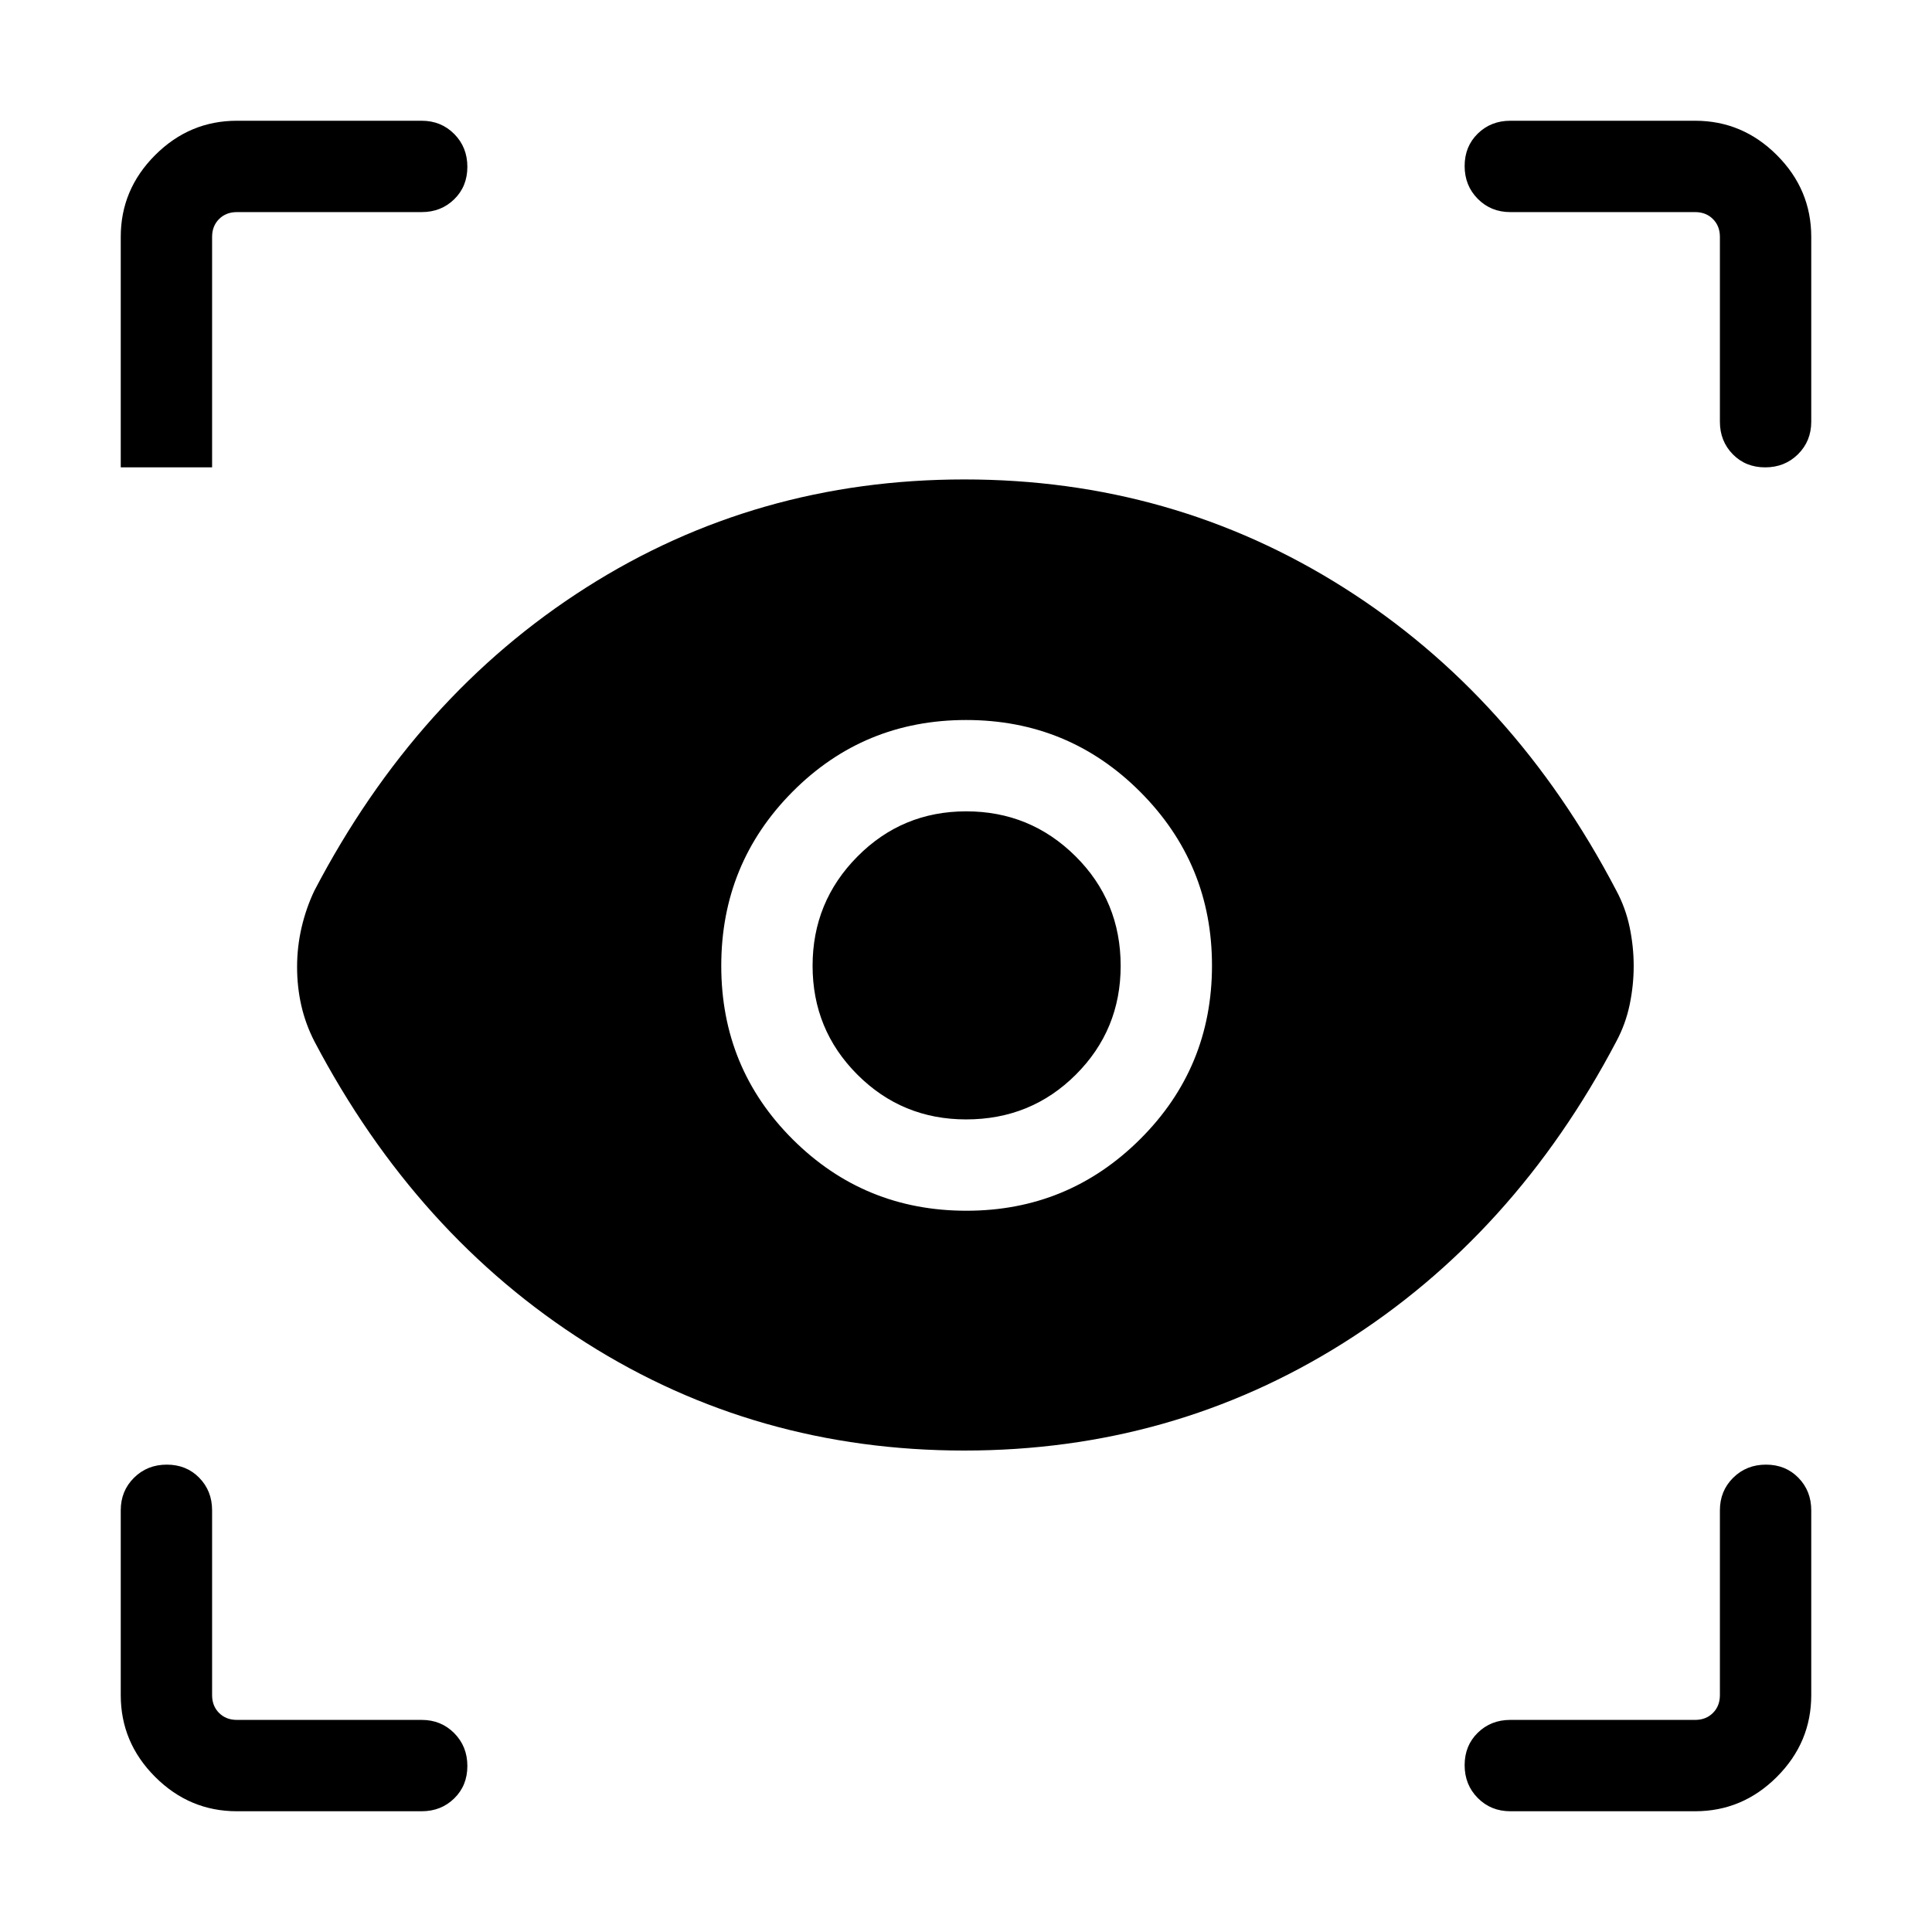 <svg xmlns="http://www.w3.org/2000/svg" width="48" height="48" viewBox="0 -960 960 960"><path d="M117.69-60q-23.53 0-40.61-17.08T60-117.69v-91.85q0-9.64 6.58-16.17 6.58-6.52 16.31-6.52 9.73 0 16.11 6.52 6.39 6.53 6.39 16.17v91.85q0 5.38 3.46 8.84t8.84 3.46h91.85q9.64 0 16.17 6.59 6.52 6.58 6.52 16.3 0 9.73-6.52 16.11Q219.18-60 209.54-60h-91.85Zm724.62 0h-91.85q-9.64 0-16.17-6.58-6.52-6.58-6.52-16.31 0-9.73 6.52-16.11 6.53-6.39 16.17-6.39h91.85q5.38 0 8.84-3.46t3.46-8.84v-91.85q0-9.64 6.59-16.17 6.58-6.52 16.3-6.52 9.73 0 16.11 6.52 6.39 6.53 6.39 16.17v91.85q0 23.53-17.08 40.61T842.31-60ZM479.19-239.23q-103.42 0-187.84-53.46-84.43-53.46-135.12-149.85-4.42-8.61-6.52-17.86-2.09-9.24-2.09-19.1 0-10.07 2.25-19.71t6.36-18.25q50.69-97 135.12-150.65 84.42-53.66 187.84-53.66t188.35 53.66q84.92 53.65 135.61 150.65 4.62 8.61 6.62 18.23 2 9.61 2 19.23 0 9.62-2 19.23-2 9.62-6.62 18.23-50.69 96.39-135.61 149.85-84.93 53.46-188.35 53.46Zm1.03-119.16q50.58 0 86.29-35.55 35.72-35.55 35.72-86.28 0-50.58-35.64-86.29-35.64-35.72-86.5-35.72t-86.28 35.64q-35.42 35.64-35.42 86.5t35.55 86.28q35.55 35.42 86.28 35.42Zm-.15-45.38q-31.81 0-54.06-22.27-22.24-22.26-22.24-54.07t22.27-54.27q22.26-22.47 54.07-22.47t54.27 22.28q22.47 22.28 22.47 54.5 0 31.81-22.28 54.06-22.28 22.24-54.5 22.24ZM209.54-854.61h-91.85q-5.38 0-8.84 3.46t-3.46 8.84v114.54H60v-114.54q0-23.53 17.08-40.61T117.69-900h91.85q9.64 0 16.17 6.58 6.52 6.58 6.52 16.31 0 9.73-6.52 16.11-6.53 6.39-16.17 6.39ZM900-842.31v91.85q0 9.64-6.58 16.17-6.58 6.52-16.31 6.52-9.73 0-16.11-6.52-6.39-6.53-6.39-16.17v-91.85q0-5.38-3.46-8.84t-8.84-3.46h-91.85q-9.64 0-16.17-6.59-6.52-6.58-6.52-16.3 0-9.73 6.52-16.11 6.53-6.39 16.17-6.39h91.85q23.53 0 40.61 17.08T900-842.31Z"/></svg>